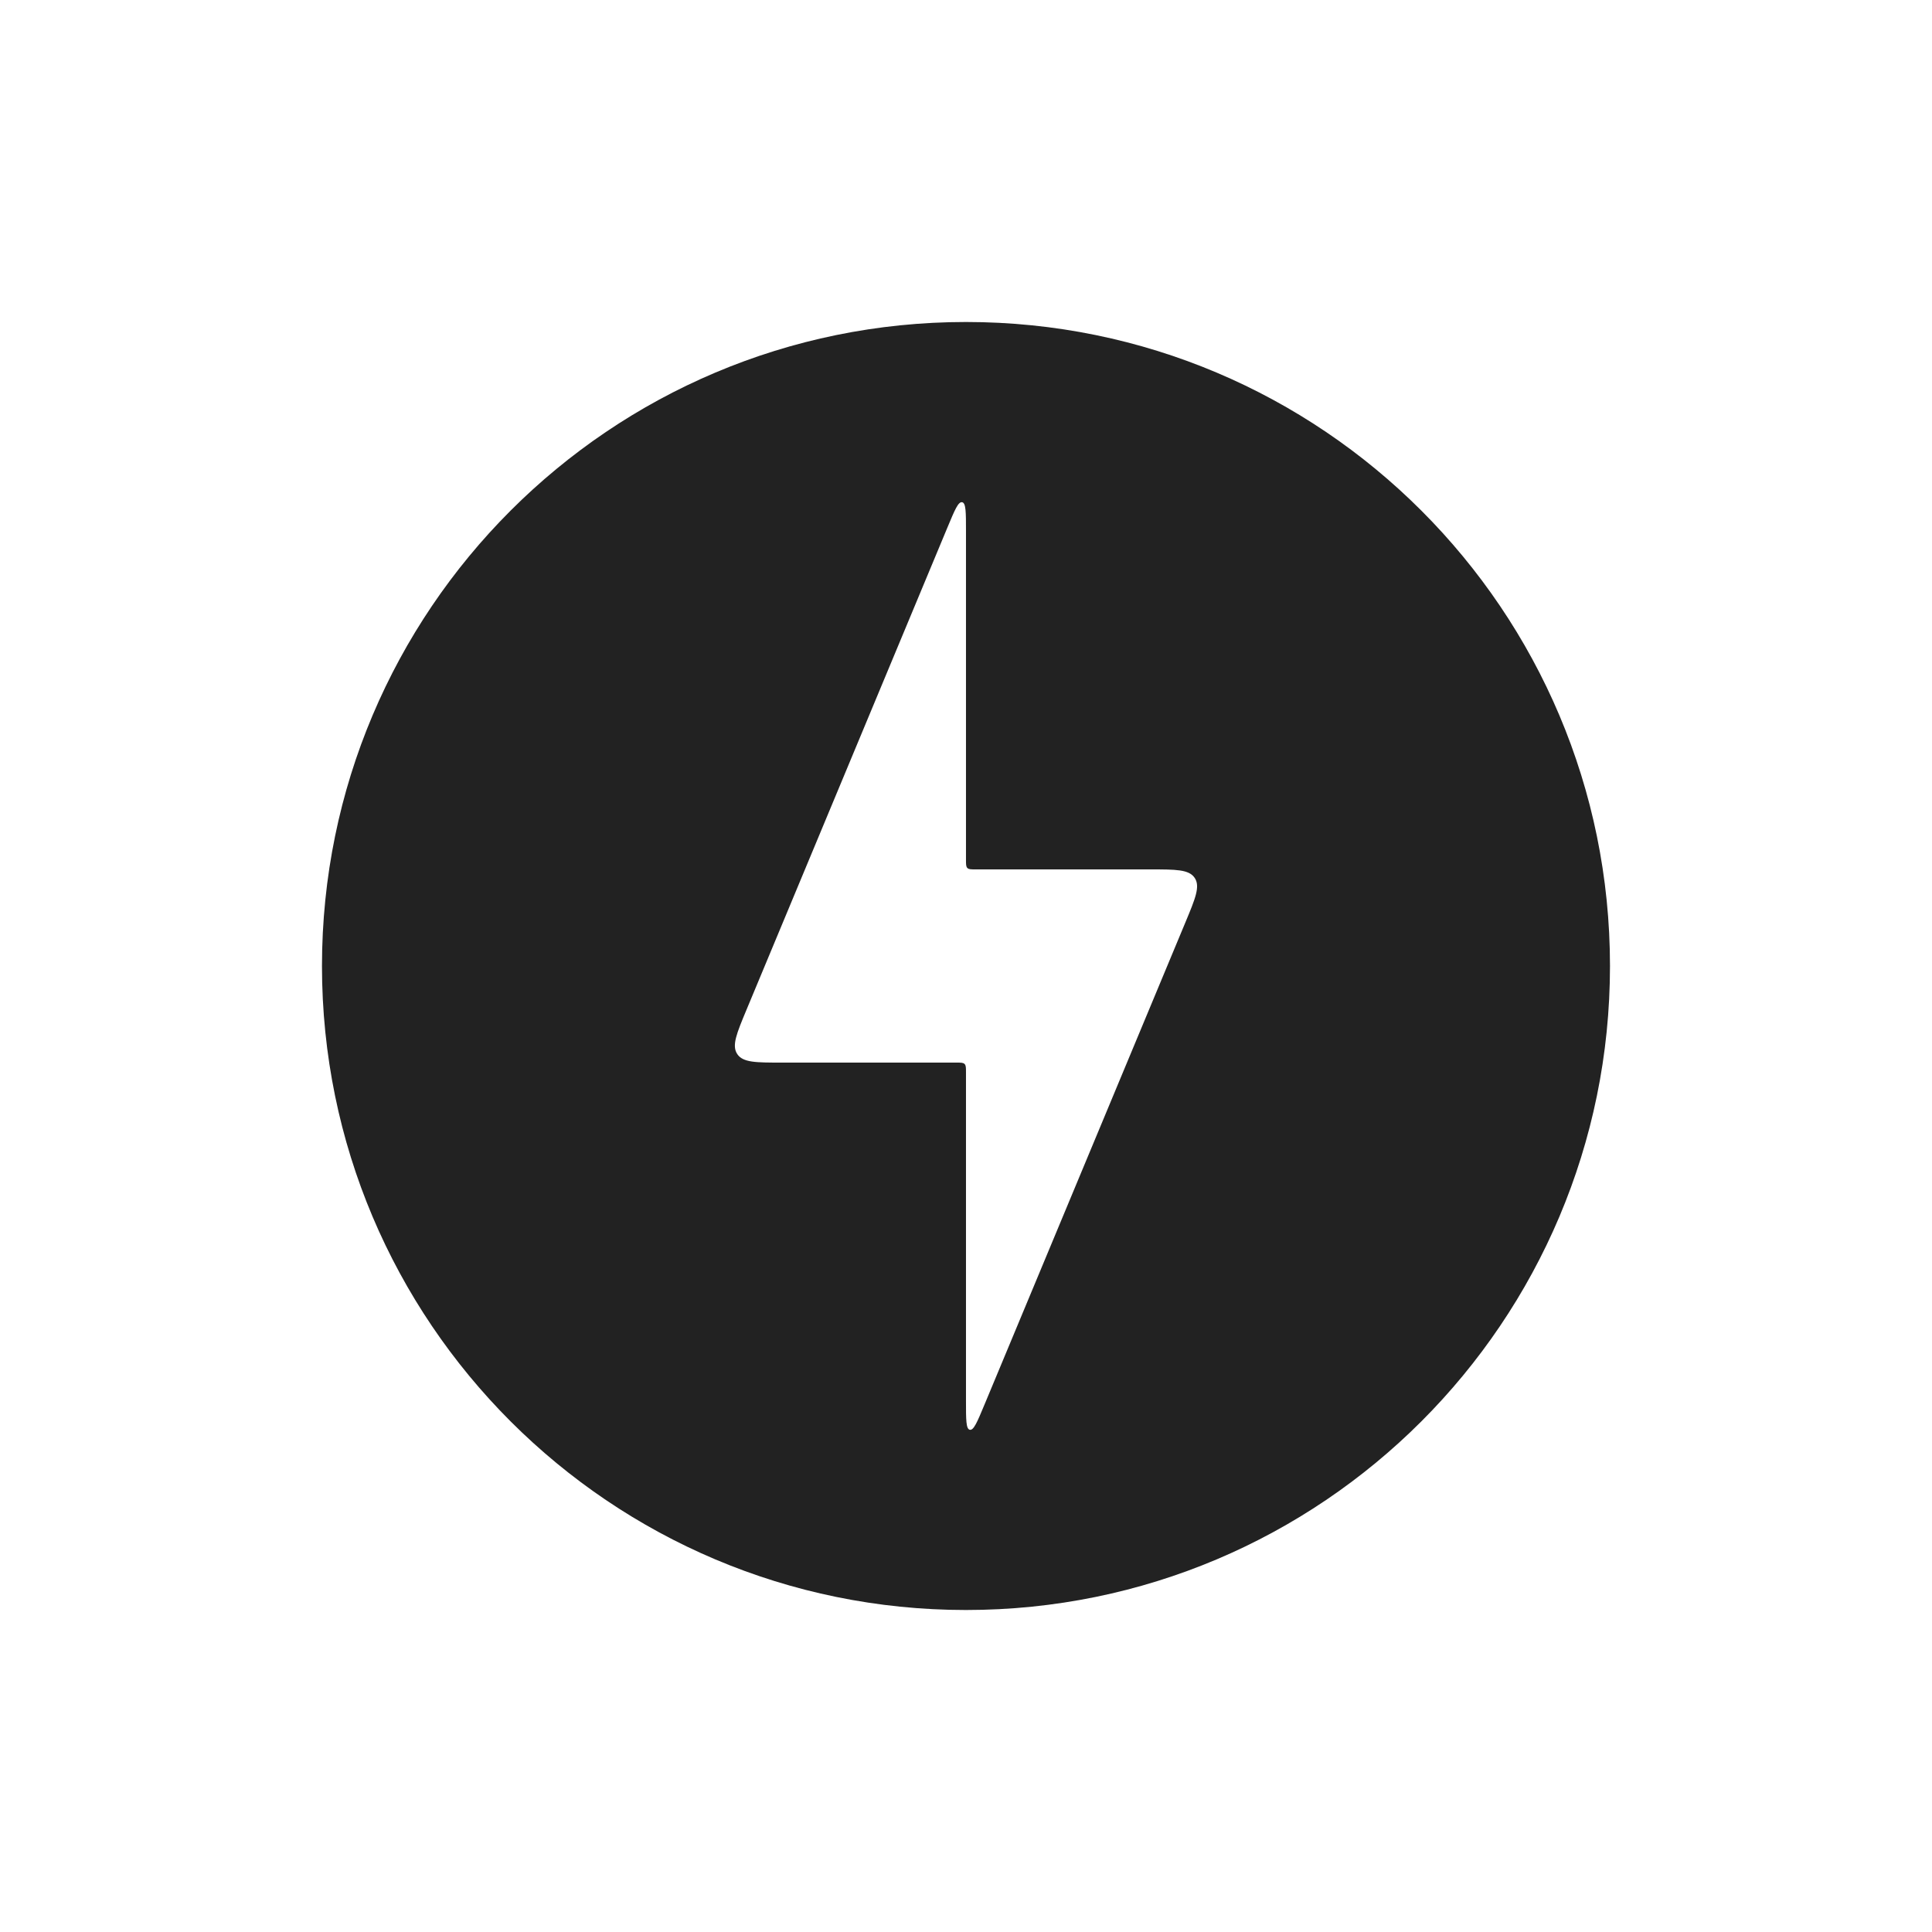 <svg width="101" height="101" viewBox="0 0 101 101" fill="none" xmlns="http://www.w3.org/2000/svg">
<path d="M50.499 16.833C69.093 16.833 84.166 31.906 84.166 50.5C84.166 69.094 69.093 84.167 50.499 84.167C31.905 84.167 16.832 69.094 16.832 50.5C16.832 31.906 31.905 16.833 50.499 16.833ZM50.298 26.255C50.097 26.215 49.91 26.663 49.537 27.558L39.028 52.781C38.507 54.033 38.245 54.659 38.542 55.105C38.839 55.55 39.517 55.55 40.874 55.55H49.999C50.235 55.55 50.353 55.55 50.426 55.623C50.499 55.696 50.499 55.814 50.499 56.05V73.25C50.499 74.22 50.499 74.705 50.7 74.745C50.901 74.785 51.088 74.338 51.461 73.442L61.97 48.219C62.491 46.967 62.753 46.341 62.456 45.895C62.159 45.45 61.481 45.45 60.124 45.45H50.999C50.763 45.45 50.645 45.45 50.572 45.377C50.499 45.304 50.499 45.186 50.499 44.95V27.75C50.499 26.78 50.499 26.295 50.298 26.255Z" fill="#222222"/>
</svg>

